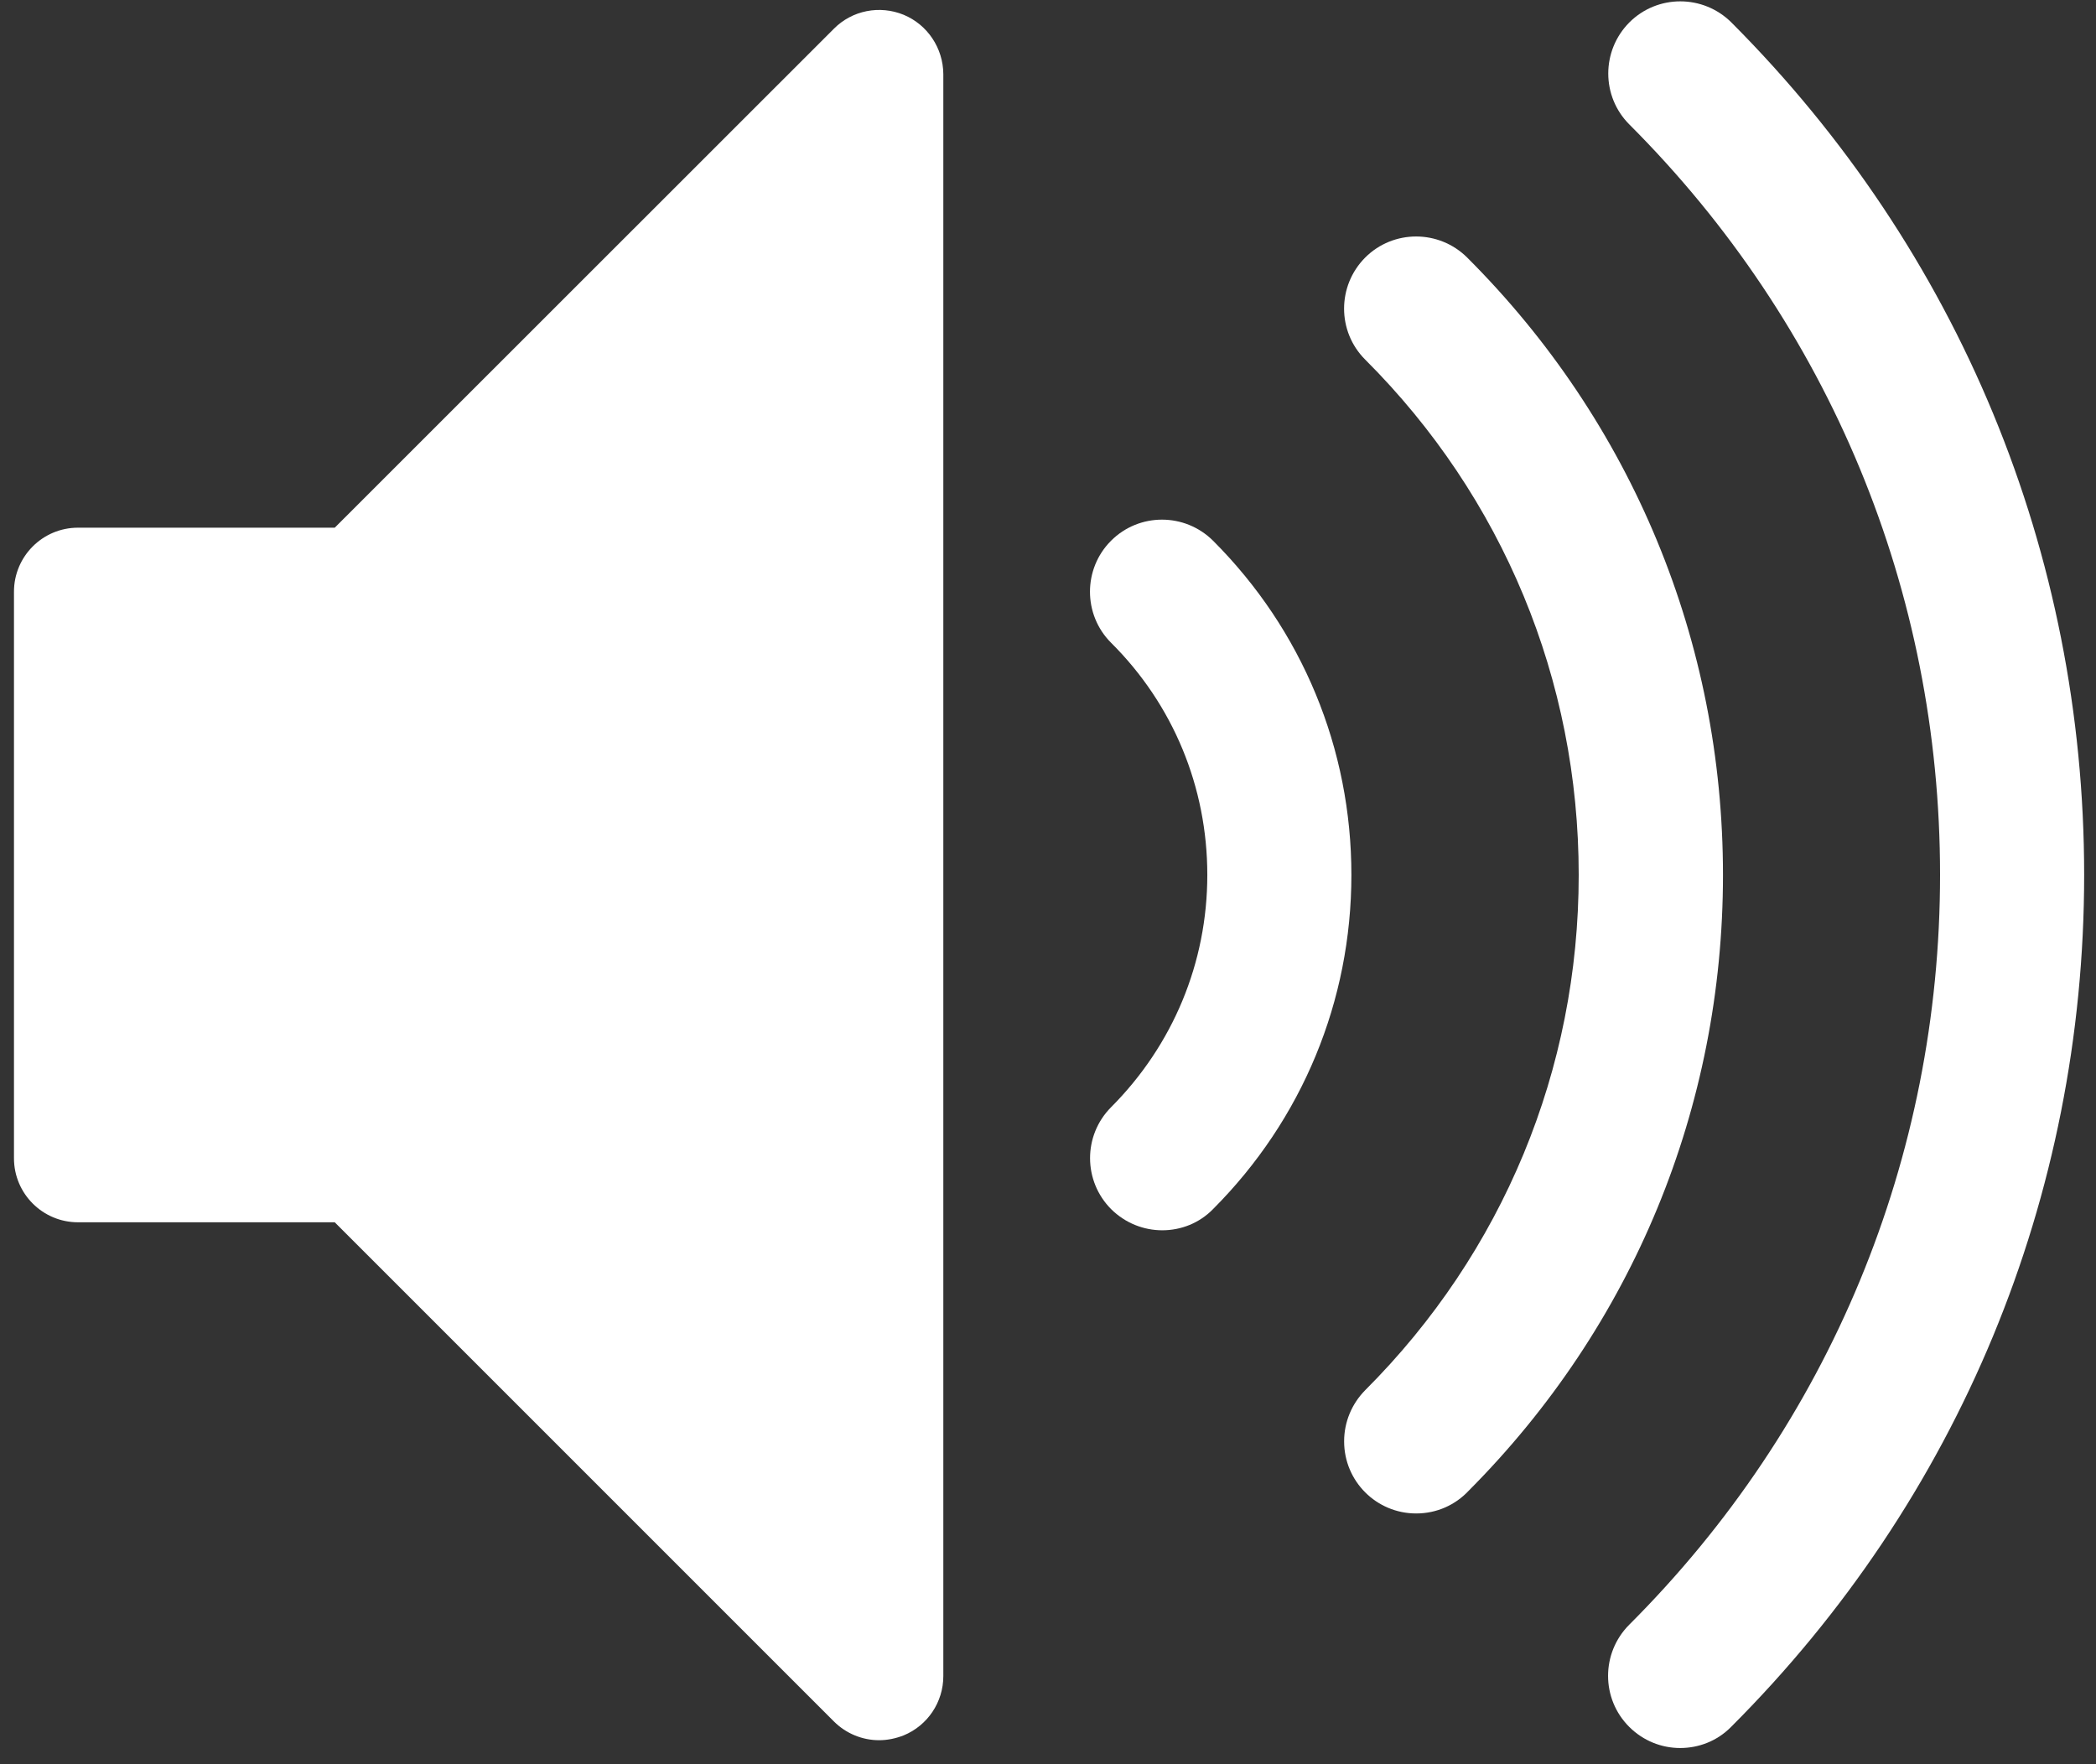 <svg width="120" height="101" viewBox="0 0 120 101" fill="none" xmlns="http://www.w3.org/2000/svg">
<rect x="0" y="0" width="120" height="101" fill="#333333" stroke="none"/>
<path d="M51.737 0.847C50.362 0.283 48.784 0.592 47.74 1.647L19.165 30.211H4.466C2.441 30.211 0.8 31.853 0.8 33.878V66.311C0.8 68.337 2.441 69.978 4.466 69.978H19.165L47.74 98.553C48.443 99.257 49.381 99.63 50.33 99.63C50.799 99.63 51.278 99.534 51.737 99.353C53.111 98.788 54.007 97.445 54.007 95.963V4.237C53.996 2.755 53.101 1.412 51.737 0.847Z" fill="white"/>
<path d="M66.541 70.436C65.486 70.436 64.431 70.031 63.621 69.232C62.011 67.623 62.001 65.011 63.61 63.391C67.159 59.831 69.121 55.109 69.121 50.089C69.121 45.069 67.17 40.337 63.61 36.798C62.001 35.189 62.001 32.567 63.61 30.958C65.219 29.348 67.831 29.348 69.451 30.958C74.556 36.063 77.37 42.863 77.37 50.089C77.37 57.305 74.556 64.105 69.451 69.221C68.662 70.031 67.607 70.436 66.541 70.436Z" fill="white"/>
<path d="M81.079 86.648C78.798 86.648 76.954 84.804 76.954 82.523V82.512C76.954 81.415 77.391 80.37 78.159 79.592C86.046 71.705 90.384 61.227 90.384 50.09C90.384 38.941 86.046 28.463 78.159 20.587C76.549 18.977 76.549 16.366 78.159 14.746C79.768 13.137 82.38 13.137 84 14.746C93.443 24.179 98.644 36.734 98.644 50.09C98.644 63.402 93.475 75.915 84.085 85.347C83.328 86.158 82.262 86.648 81.079 86.648Z" fill="white"/>
<path d="M96.193 100.077C95.138 100.077 94.082 99.672 93.272 98.862C91.663 97.253 91.663 94.642 93.272 93.022C104.752 81.553 111.072 66.301 111.072 50.079C111.072 33.857 104.752 18.594 93.283 7.125C91.674 5.516 91.674 2.905 93.283 1.284C94.893 -0.325 97.504 -0.325 99.124 1.284C112.149 14.33 119.322 31.661 119.322 50.089C119.322 68.518 112.138 85.848 99.103 98.873C98.303 99.683 97.248 100.077 96.193 100.077Z" fill="white"/>
</svg>
